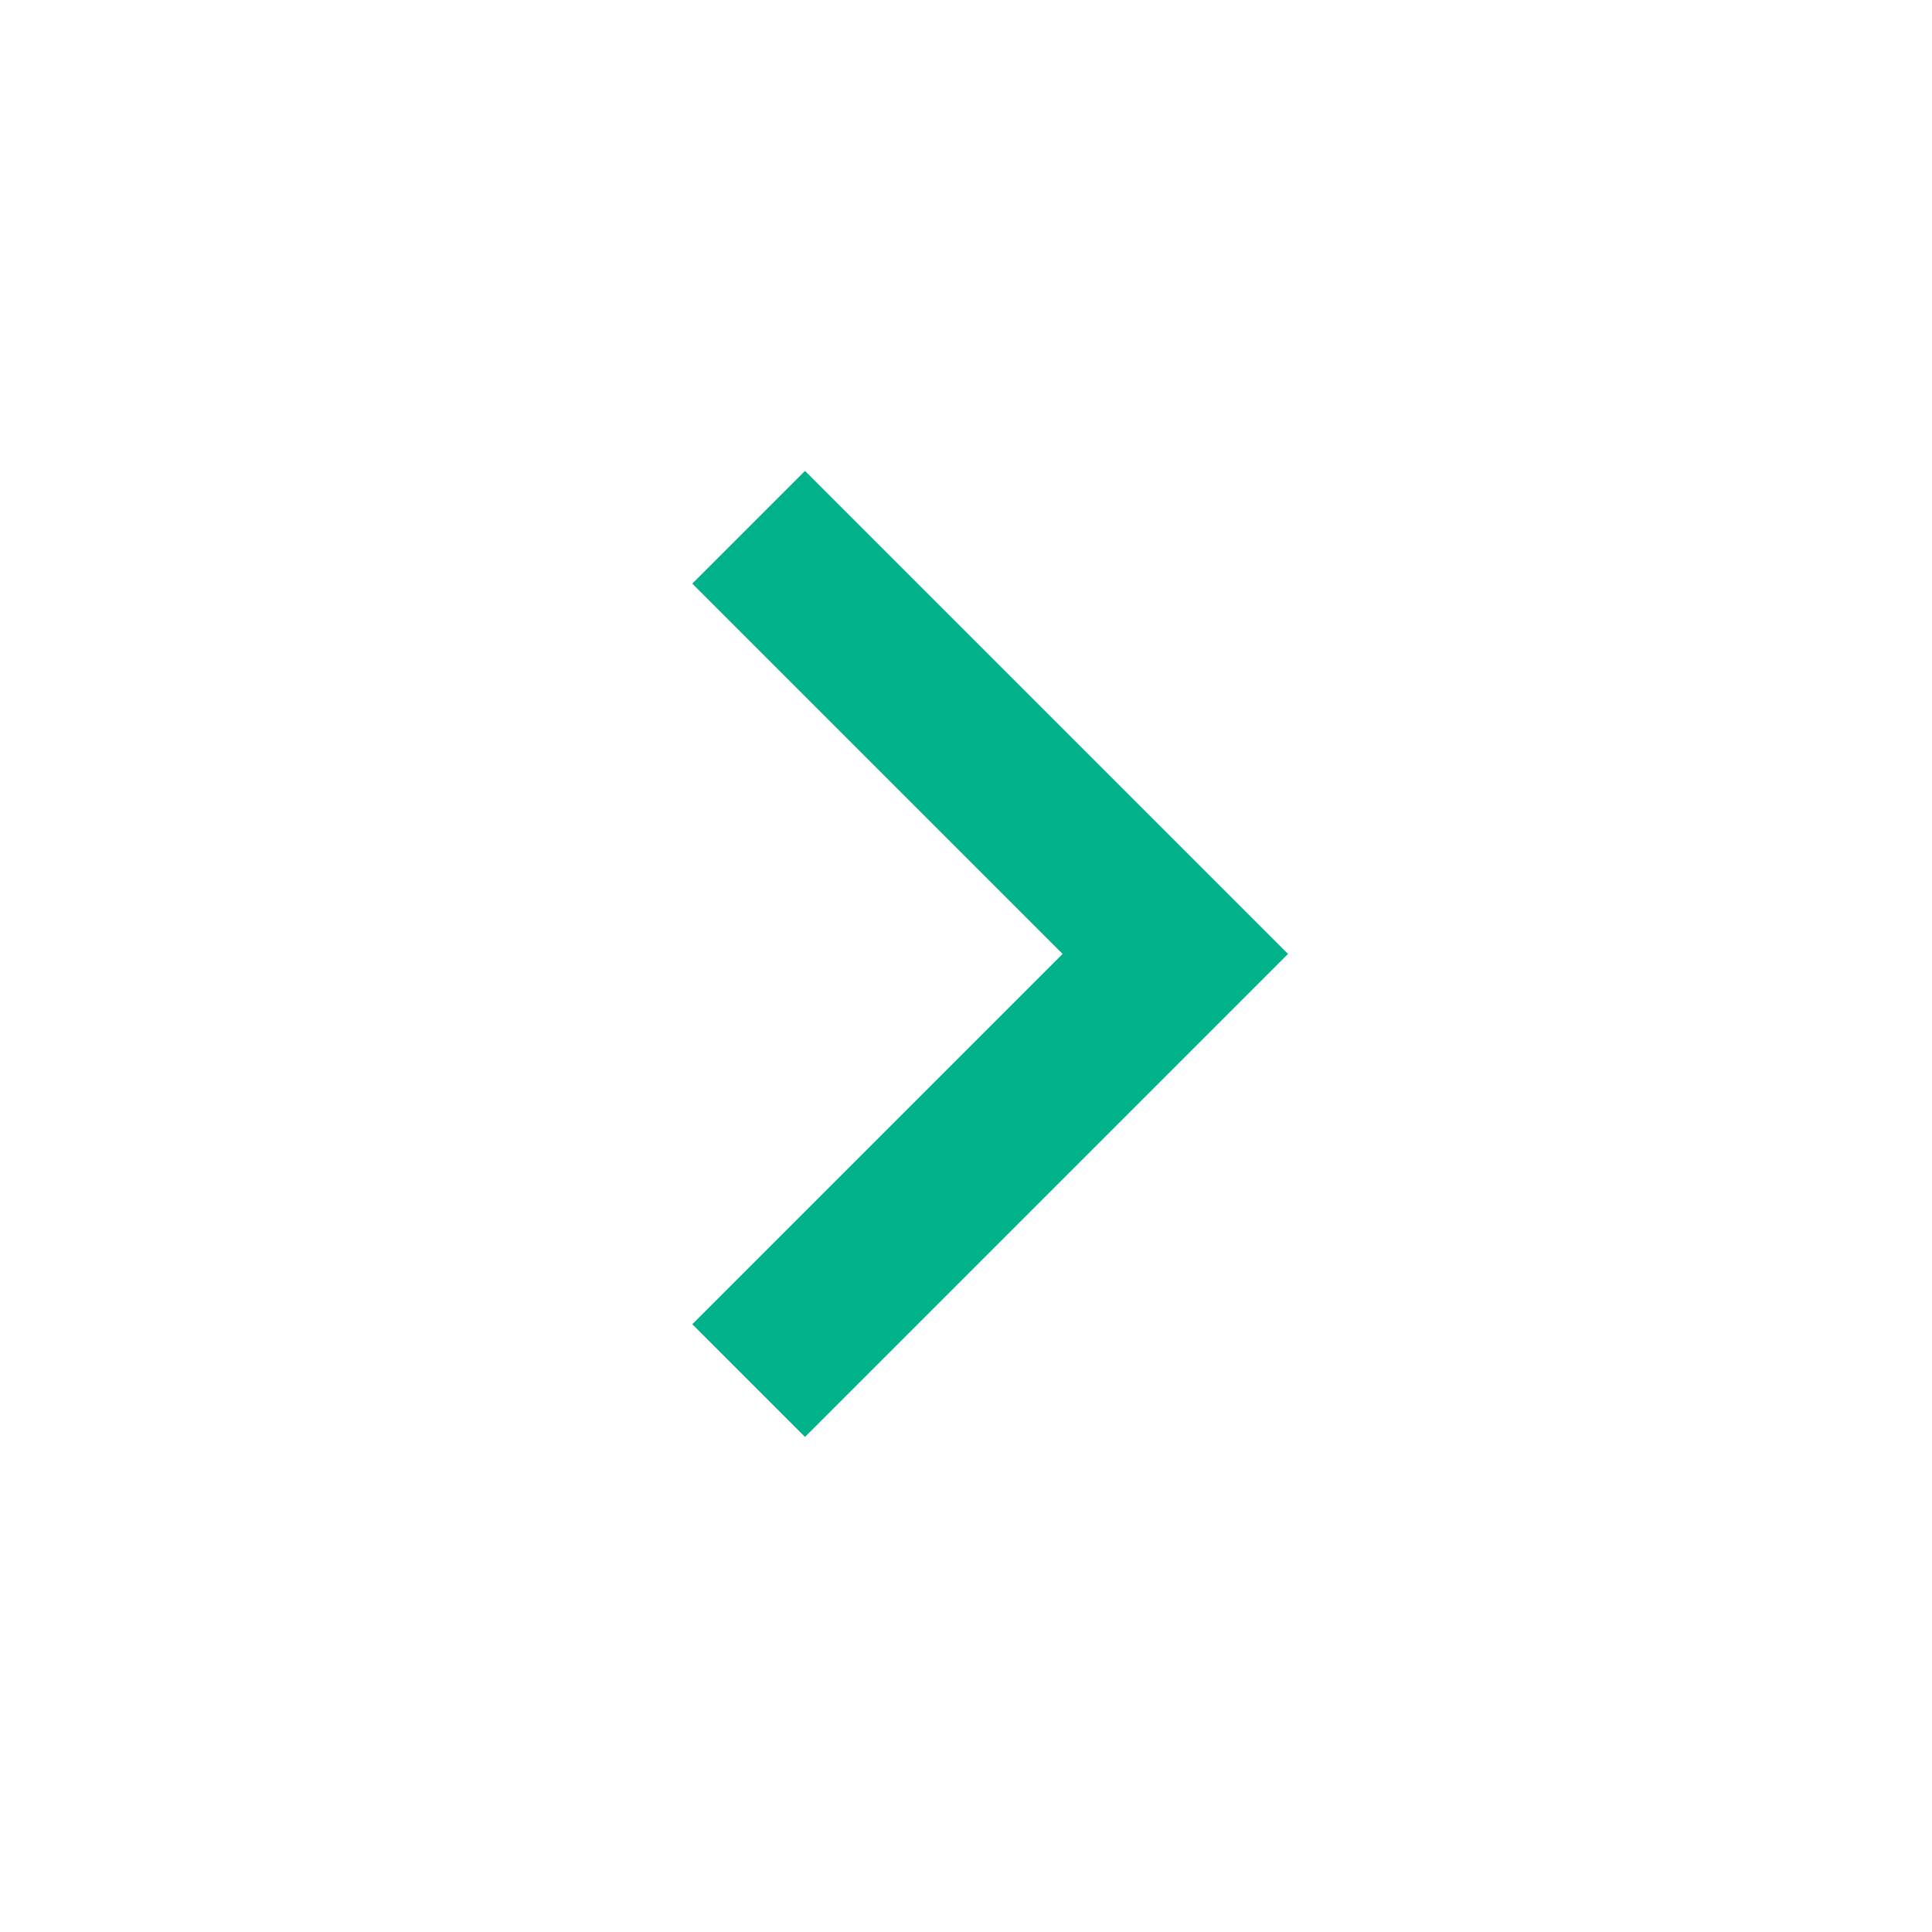 <?xml version="1.0" encoding="utf-8"?>
<!-- Generator: Adobe Illustrator 21.0.2, SVG Export Plug-In . SVG Version: 6.00 Build 0)  -->
<svg version="1.1" id="Layer_1" xmlns="http://www.w3.org/2000/svg" xmlns:xlink="http://www.w3.org/1999/xlink" x="0px" y="0px"
	 viewBox="0 0 48 48" style="enable-background:new 0 0 48 48;" xml:space="preserve">
<style type="text/css">
	.st0{fill:#00B289;}
	.st1{fill:none;}
</style>
<path class="st0" d="M17.2,32.9l9.2-9.2l-9.2-9.2l2.8-2.8l12,12l-12,12L17.2,32.9z"/>
<path class="st1" d="M0-0.2h48v48H0V-0.2z"/>
</svg>
